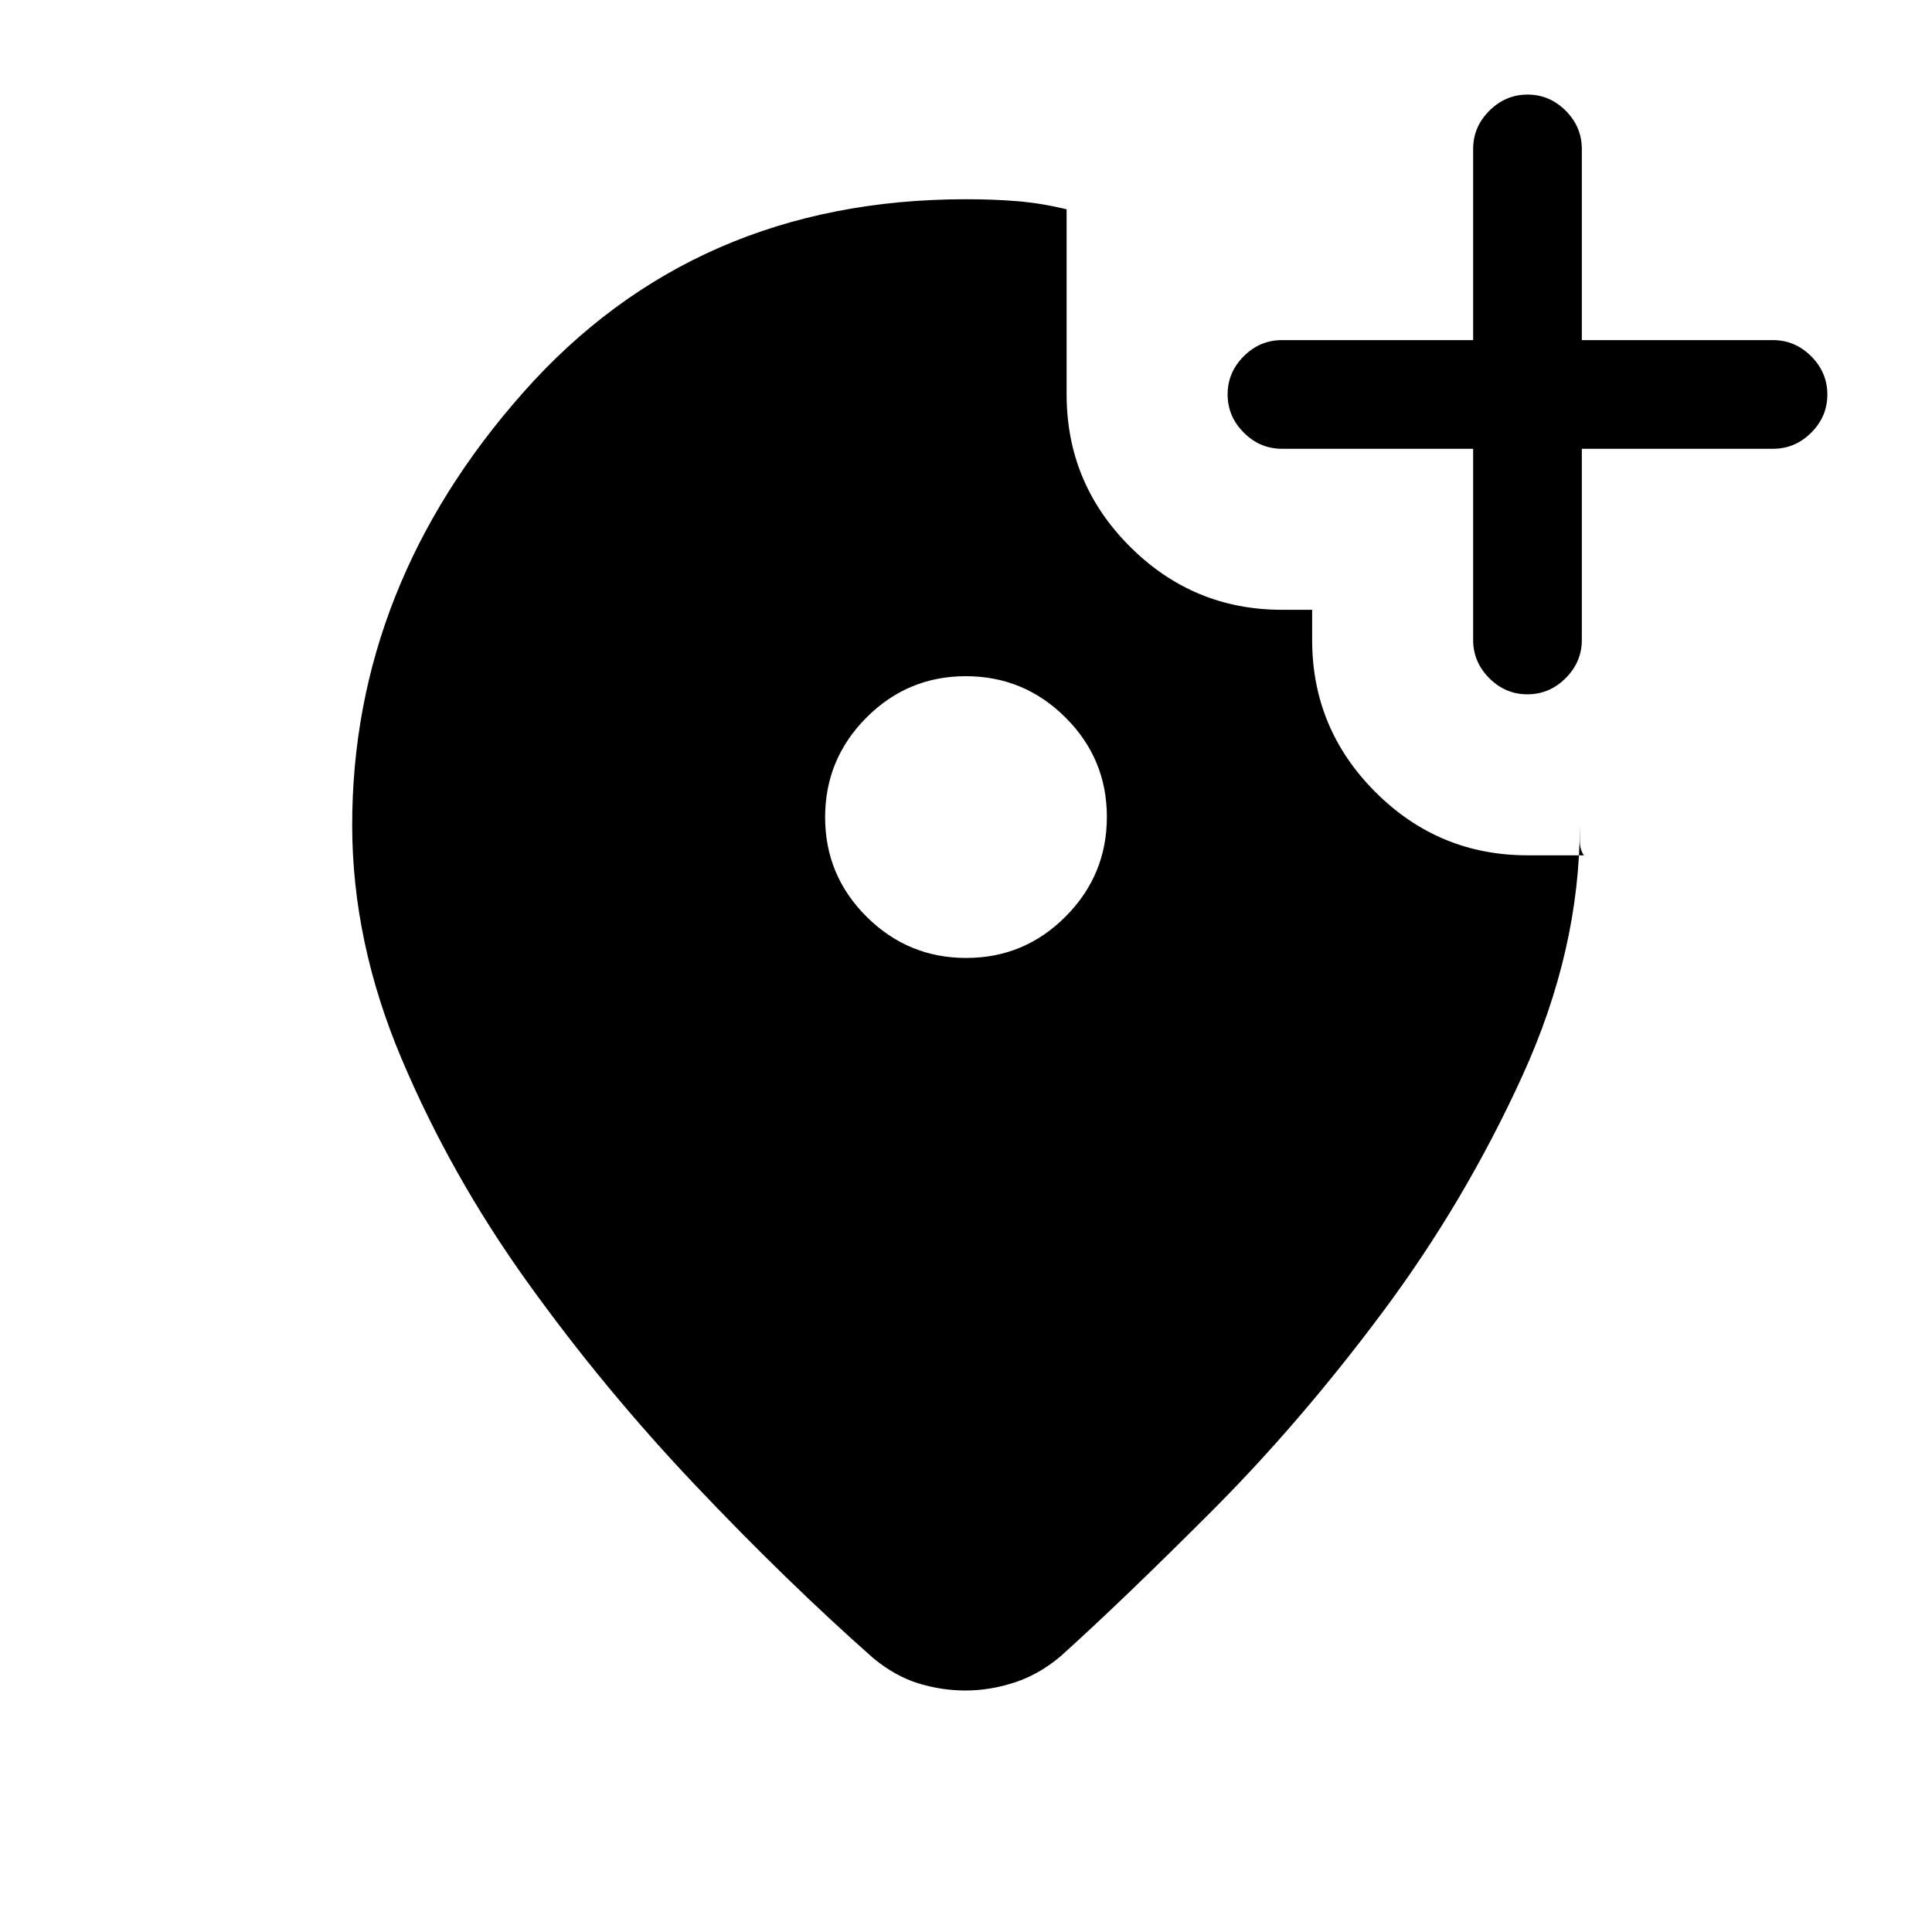 <svg xmlns="http://www.w3.org/2000/svg" height="24" viewBox="0 -960 960 960" width="24"><path d="M480.09-484q28.91 0 49.41-20.59 20.5-20.59 20.5-49.5t-20.59-49.41q-20.59-20.5-49.5-20.5t-49.41 20.59q-20.5 20.59-20.5 49.5t20.59 49.41q20.59 20.5 49.5 20.5Zm-.08-377q13.99 0 25.82 1 11.84 1 24.17 4v92q0 44.14 31.43 75.57Q592.86-657 637-657h15v15q0 44.14 31.43 75.57Q714.86-535 759-535h28q-2-3.02-2-7.07V-550q0 62-28.5 124.5T687-308q-41 55-85.5 99.5T527-137q-10.64 9-22.84 13-12.21 4-24.41 4-11.75 0-23.25-3.5T434-136q-43-38-88.5-86T262-323q-38-53-62.5-111T175-550q0-119 85-215t220.01-96ZM732-737h-95q-10.95 0-18.97-8.04-8.03-8.03-8.03-19 0-10.96 8.03-18.96 8.02-8 18.97-8h95v-95q0-10.95 8.04-18.97 8.03-8.03 19-8.03 10.96 0 18.96 8.03 8 8.02 8 18.97v95h95q10.95 0 18.97 8.04 8.03 8.03 8.03 19 0 10.96-8.03 18.96-8.02 8-18.97 8h-95v95q0 10.95-8.04 18.97-8.03 8.03-19 8.03-10.96 0-18.96-8.03-8-8.02-8-18.97v-95Z"/></svg>